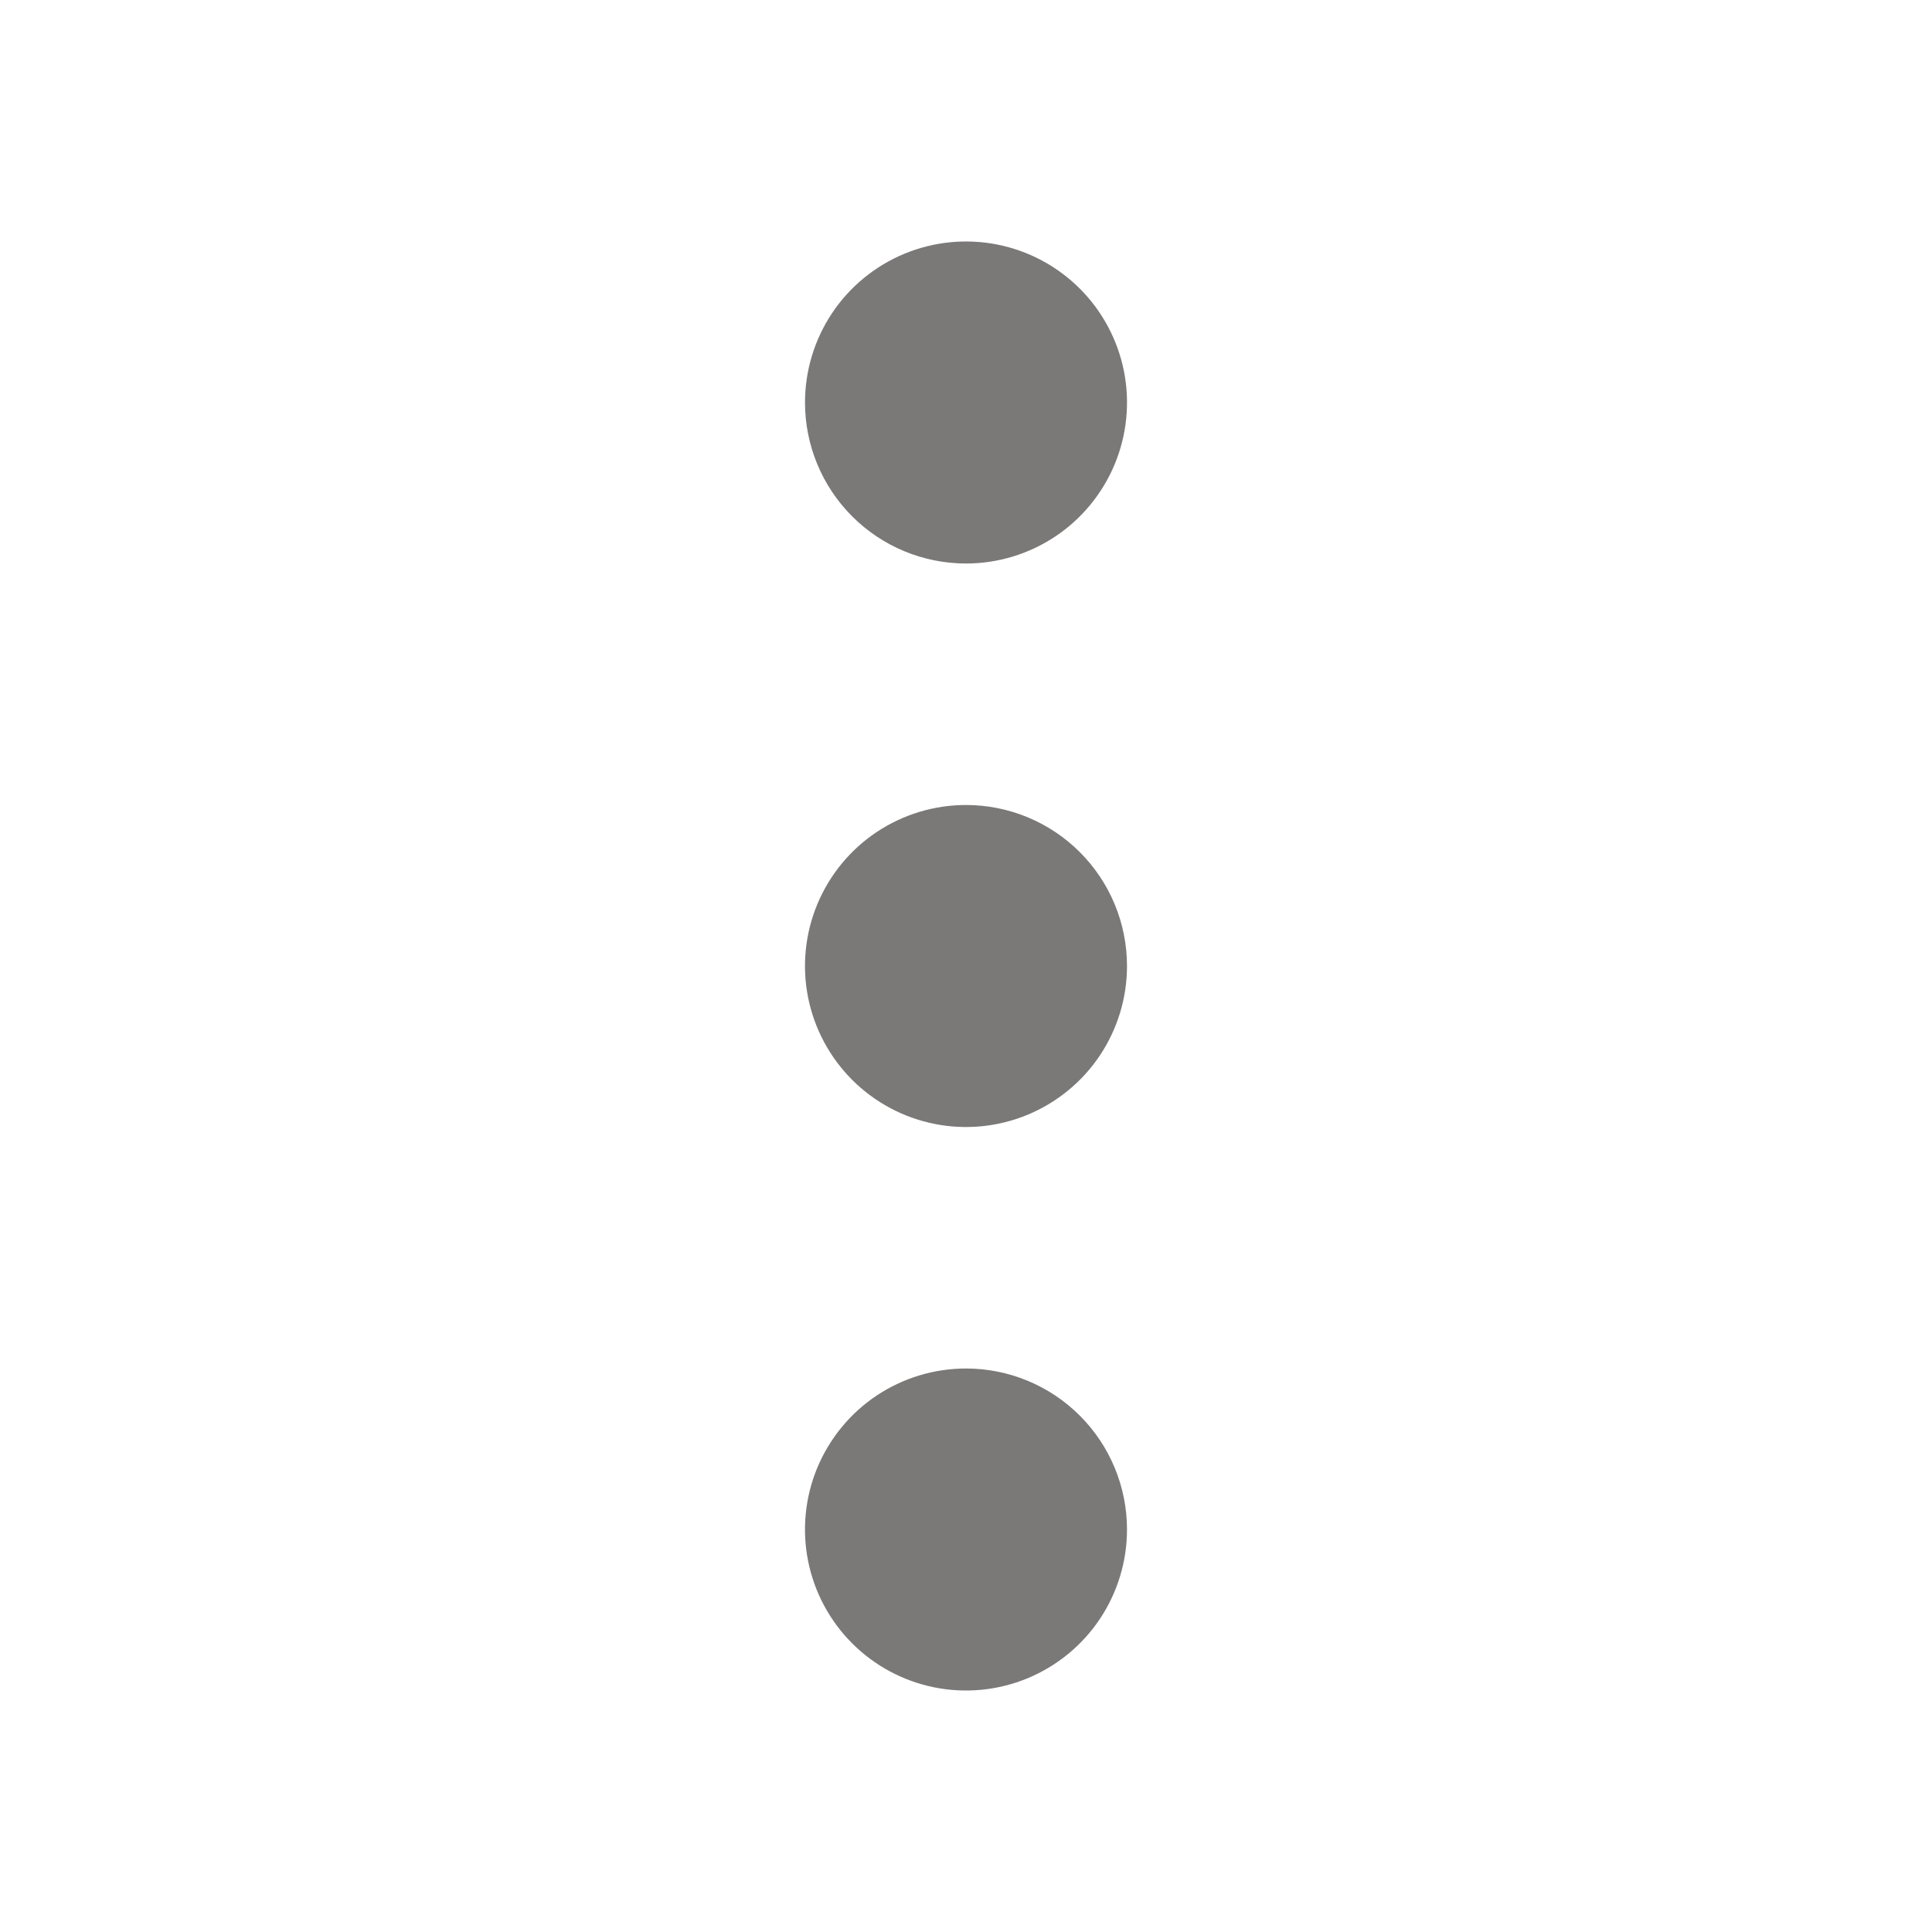 <svg width="27" height="27" viewBox="0 0 27 27" fill="none" xmlns="http://www.w3.org/2000/svg">
<path d="M13.5 7.875C13.945 7.875 14.38 7.743 14.75 7.496C15.12 7.249 15.408 6.897 15.579 6.486C15.749 6.075 15.794 5.623 15.707 5.186C15.62 4.75 15.406 4.349 15.091 4.034C14.776 3.719 14.375 3.505 13.939 3.418C13.502 3.331 13.05 3.376 12.639 3.546C12.228 3.717 11.876 4.005 11.629 4.375C11.382 4.745 11.25 5.18 11.25 5.625C11.25 6.222 11.487 6.794 11.909 7.216C12.331 7.638 12.903 7.875 13.5 7.875ZM13.5 19.125C13.055 19.125 12.62 19.257 12.25 19.504C11.88 19.751 11.592 20.103 11.421 20.514C11.251 20.925 11.206 21.378 11.293 21.814C11.38 22.25 11.594 22.651 11.909 22.966C12.224 23.281 12.625 23.495 13.061 23.582C13.498 23.669 13.95 23.624 14.361 23.454C14.772 23.283 15.124 22.995 15.371 22.625C15.618 22.255 15.75 21.82 15.75 21.375C15.75 20.778 15.513 20.206 15.091 19.784C14.669 19.362 14.097 19.125 13.5 19.125ZM13.5 11.25C13.055 11.25 12.62 11.382 12.25 11.629C11.88 11.876 11.592 12.228 11.421 12.639C11.251 13.05 11.206 13.502 11.293 13.939C11.38 14.375 11.594 14.776 11.909 15.091C12.224 15.406 12.625 15.62 13.061 15.707C13.498 15.794 13.95 15.749 14.361 15.579C14.772 15.408 15.124 15.12 15.371 14.75C15.618 14.38 15.75 13.945 15.75 13.5C15.75 12.903 15.513 12.331 15.091 11.909C14.669 11.487 14.097 11.25 13.5 11.25Z" fill="#7B7878"/>
</svg>
